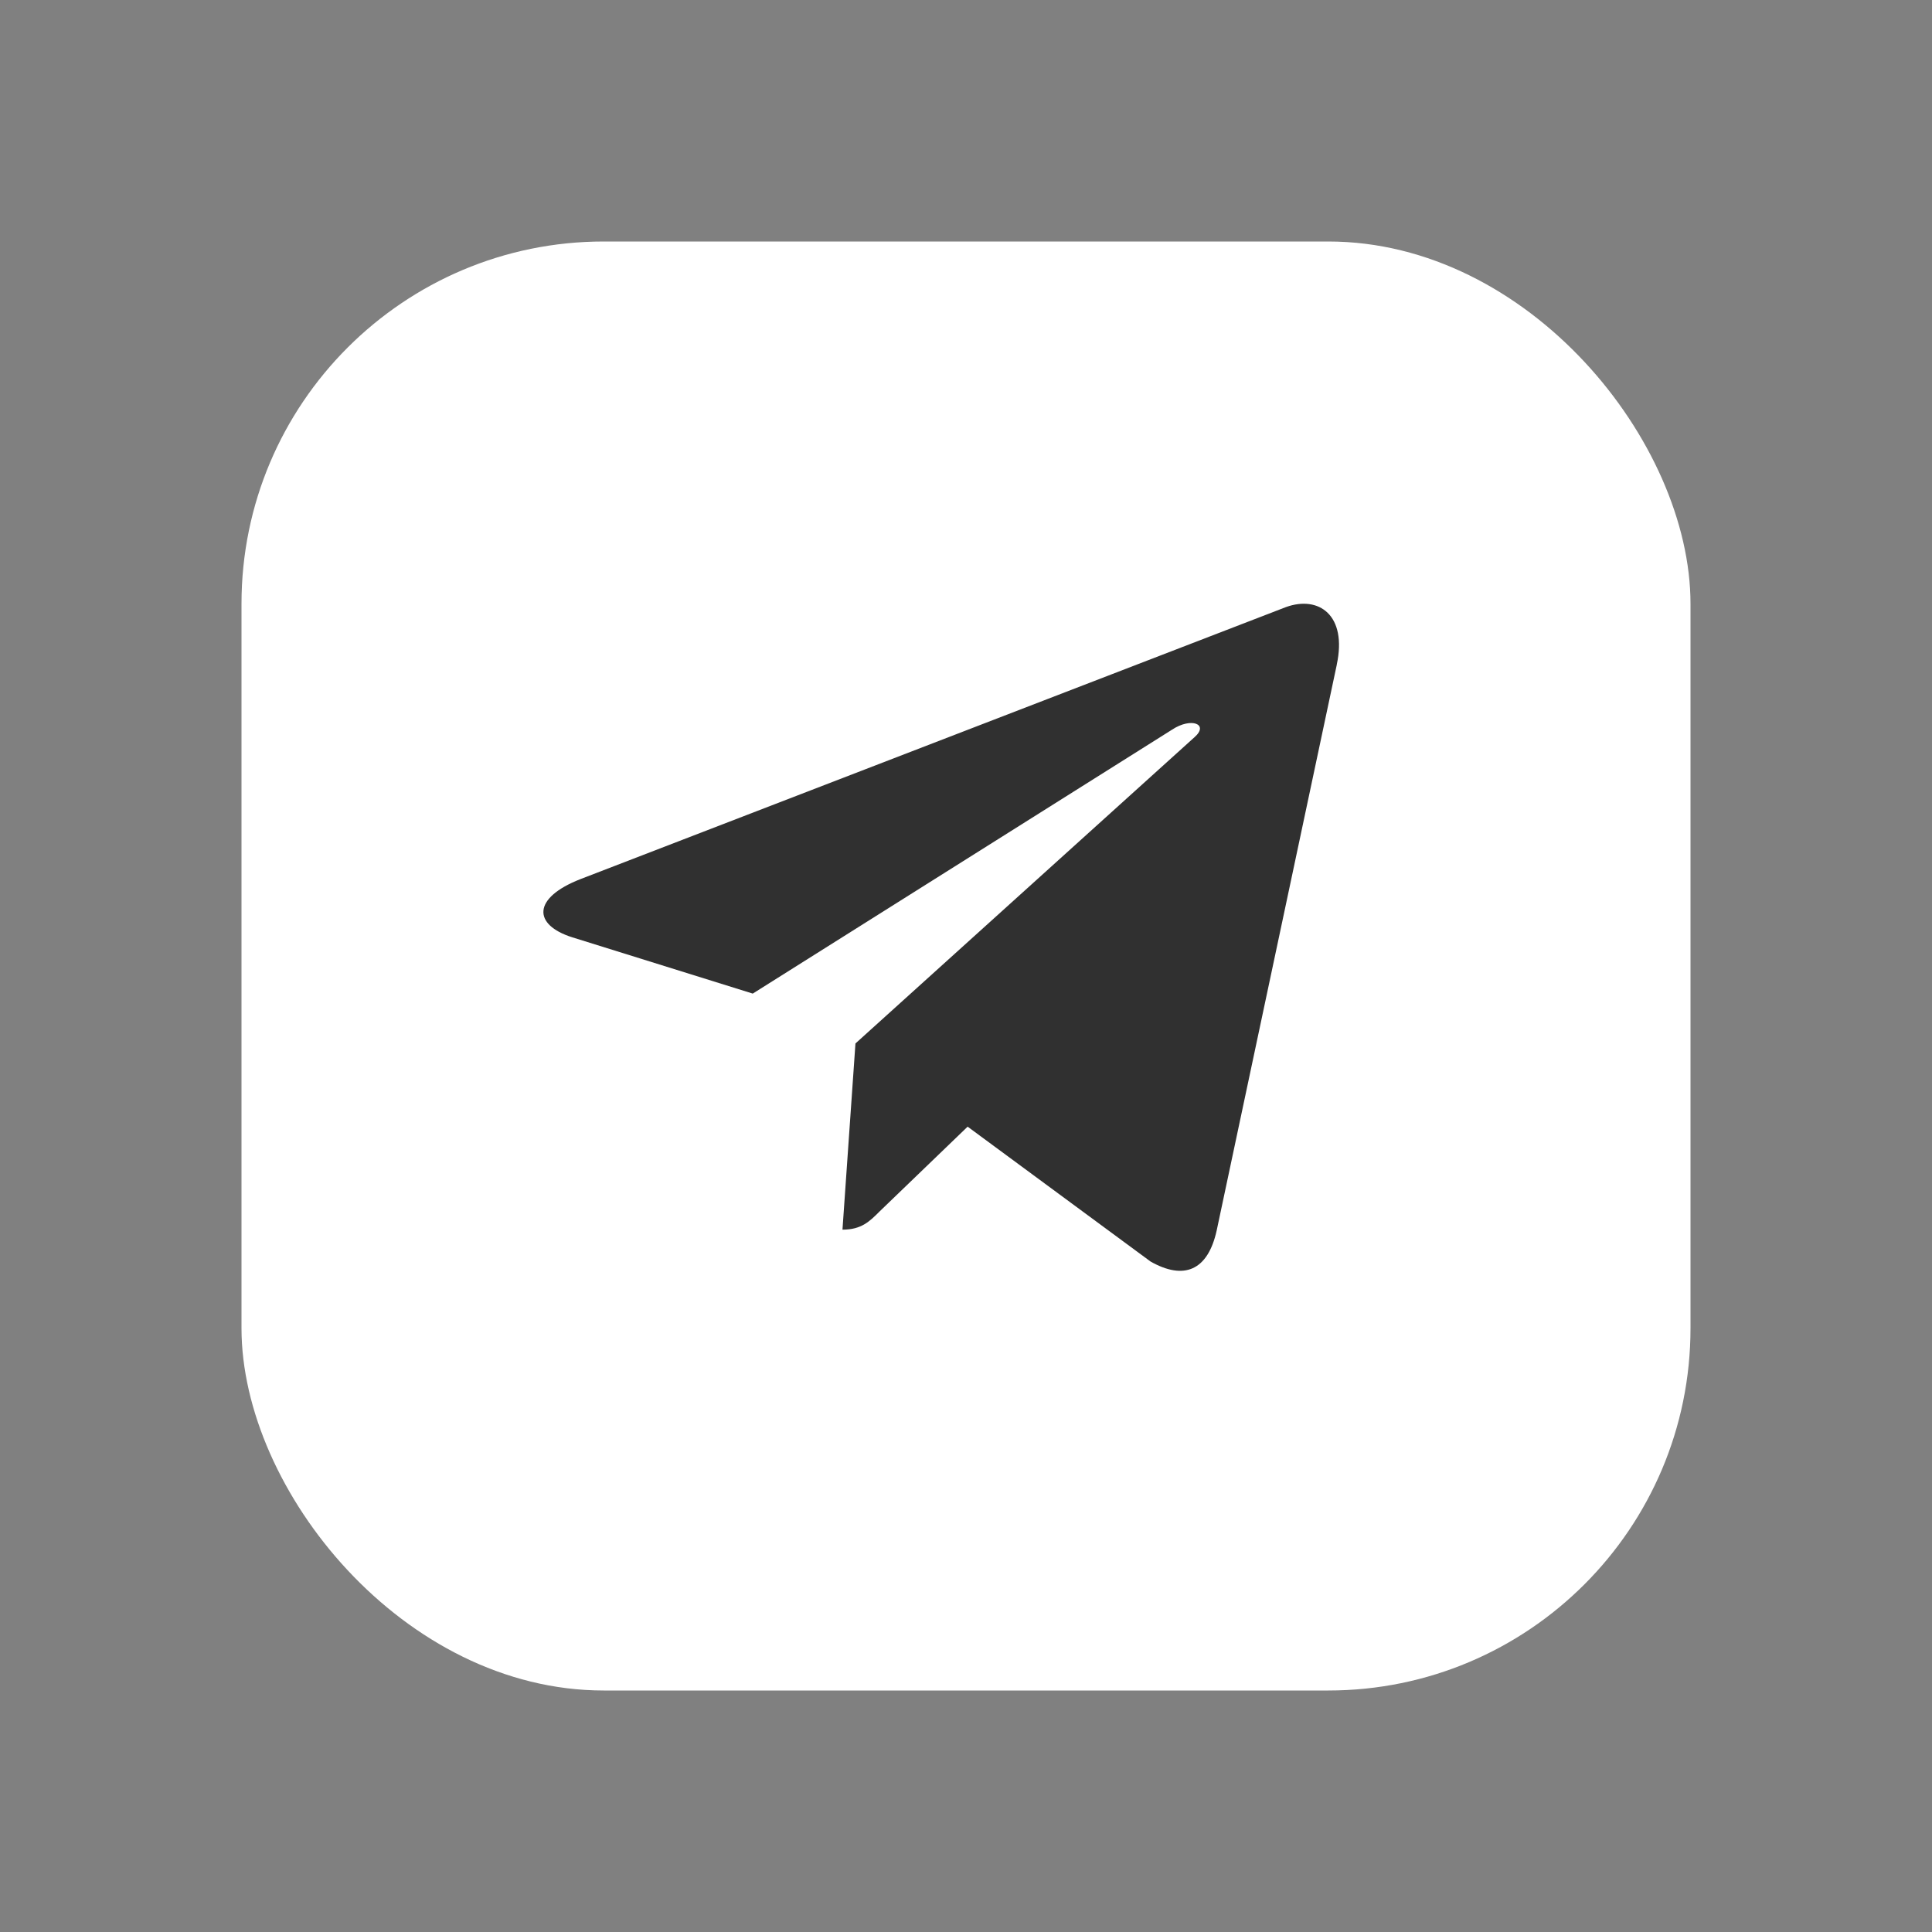 <svg width="32" height="32" viewBox="0 0 32 32" fill="none" xmlns="http://www.w3.org/2000/svg">
<rect x="0" y="0" width="32" height="32" fill="#808080" stroke="none"/>
<rect x="4" y="4" width="24" height="24" rx="6" fill="white"/>
<path d="M9.614 14.561L21.3 10.055C21.843 9.859 22.317 10.188 22.141 11.008L22.142 11.007L20.152 20.381C20.005 21.046 19.61 21.208 19.057 20.895L16.027 18.661L14.565 20.069C14.403 20.231 14.267 20.367 13.954 20.367L14.169 17.283L19.785 12.21C20.03 11.995 19.731 11.873 19.409 12.088L12.468 16.457L9.476 15.524C8.827 15.318 8.813 14.874 9.614 14.561V14.561Z" fill="#303030"/>
</svg>
